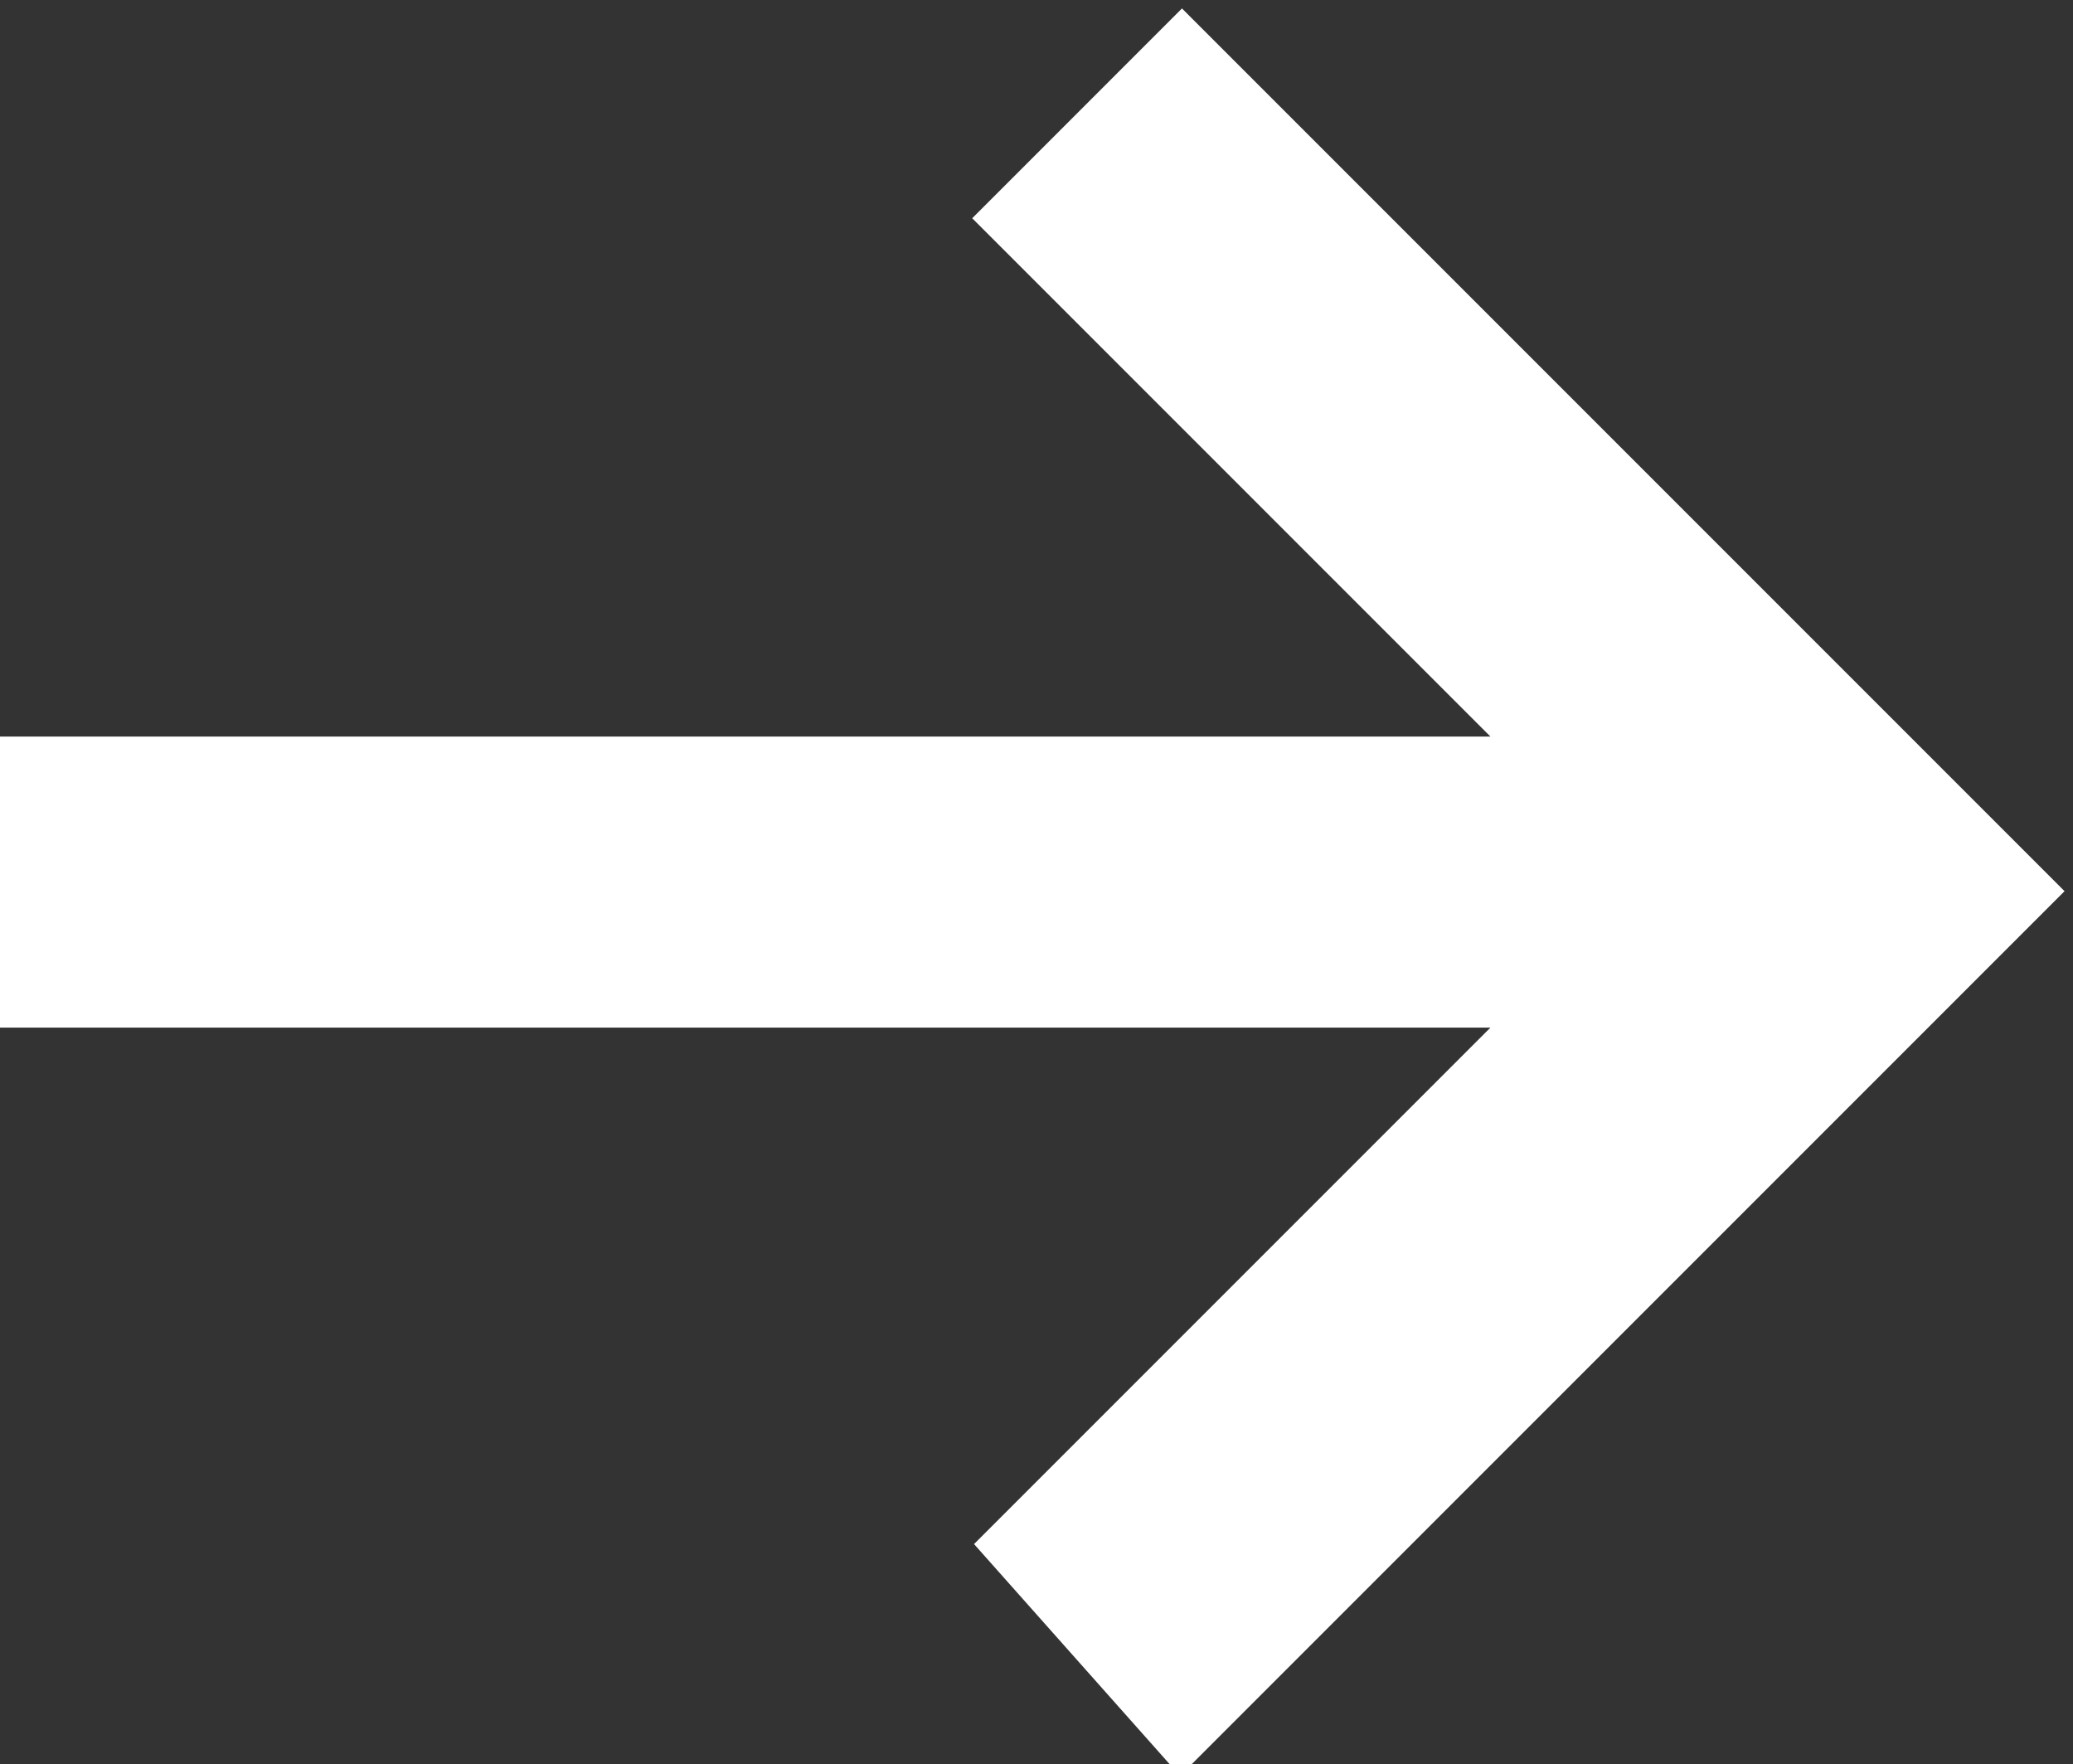 <?xml version="1.0" encoding="utf-8"?>
<!-- Generator: Adobe Illustrator 27.2.0, SVG Export Plug-In . SVG Version: 6.00 Build 0)  -->
<svg version="1.1" id="Layer_1" xmlns="http://www.w3.org/2000/svg" xmlns:xlink="http://www.w3.org/1999/xlink" x="0px" y="0px"
	 viewBox="0 0 11.4 9.7" style="enable-background:new 0 0 11.4 9.7;" xml:space="preserve">
<rect x="0" y="0" width="11.4" height="9.7" fill="#333333" stroke="none"/>
<style type="text/css">
	.st0{fill:#FFFFFF;stroke:#FFFFFF;stroke-width:0.5;stroke-miterlimit:10;}
</style>
<polygon class="st0" points="0.2,5.4 8.8,5.4 5.7,8.5 6.5,9.4 11,4.9 6.5,0.4 5.7,1.2 8.8,4.3 0.2,4.3 "/>
</svg>
